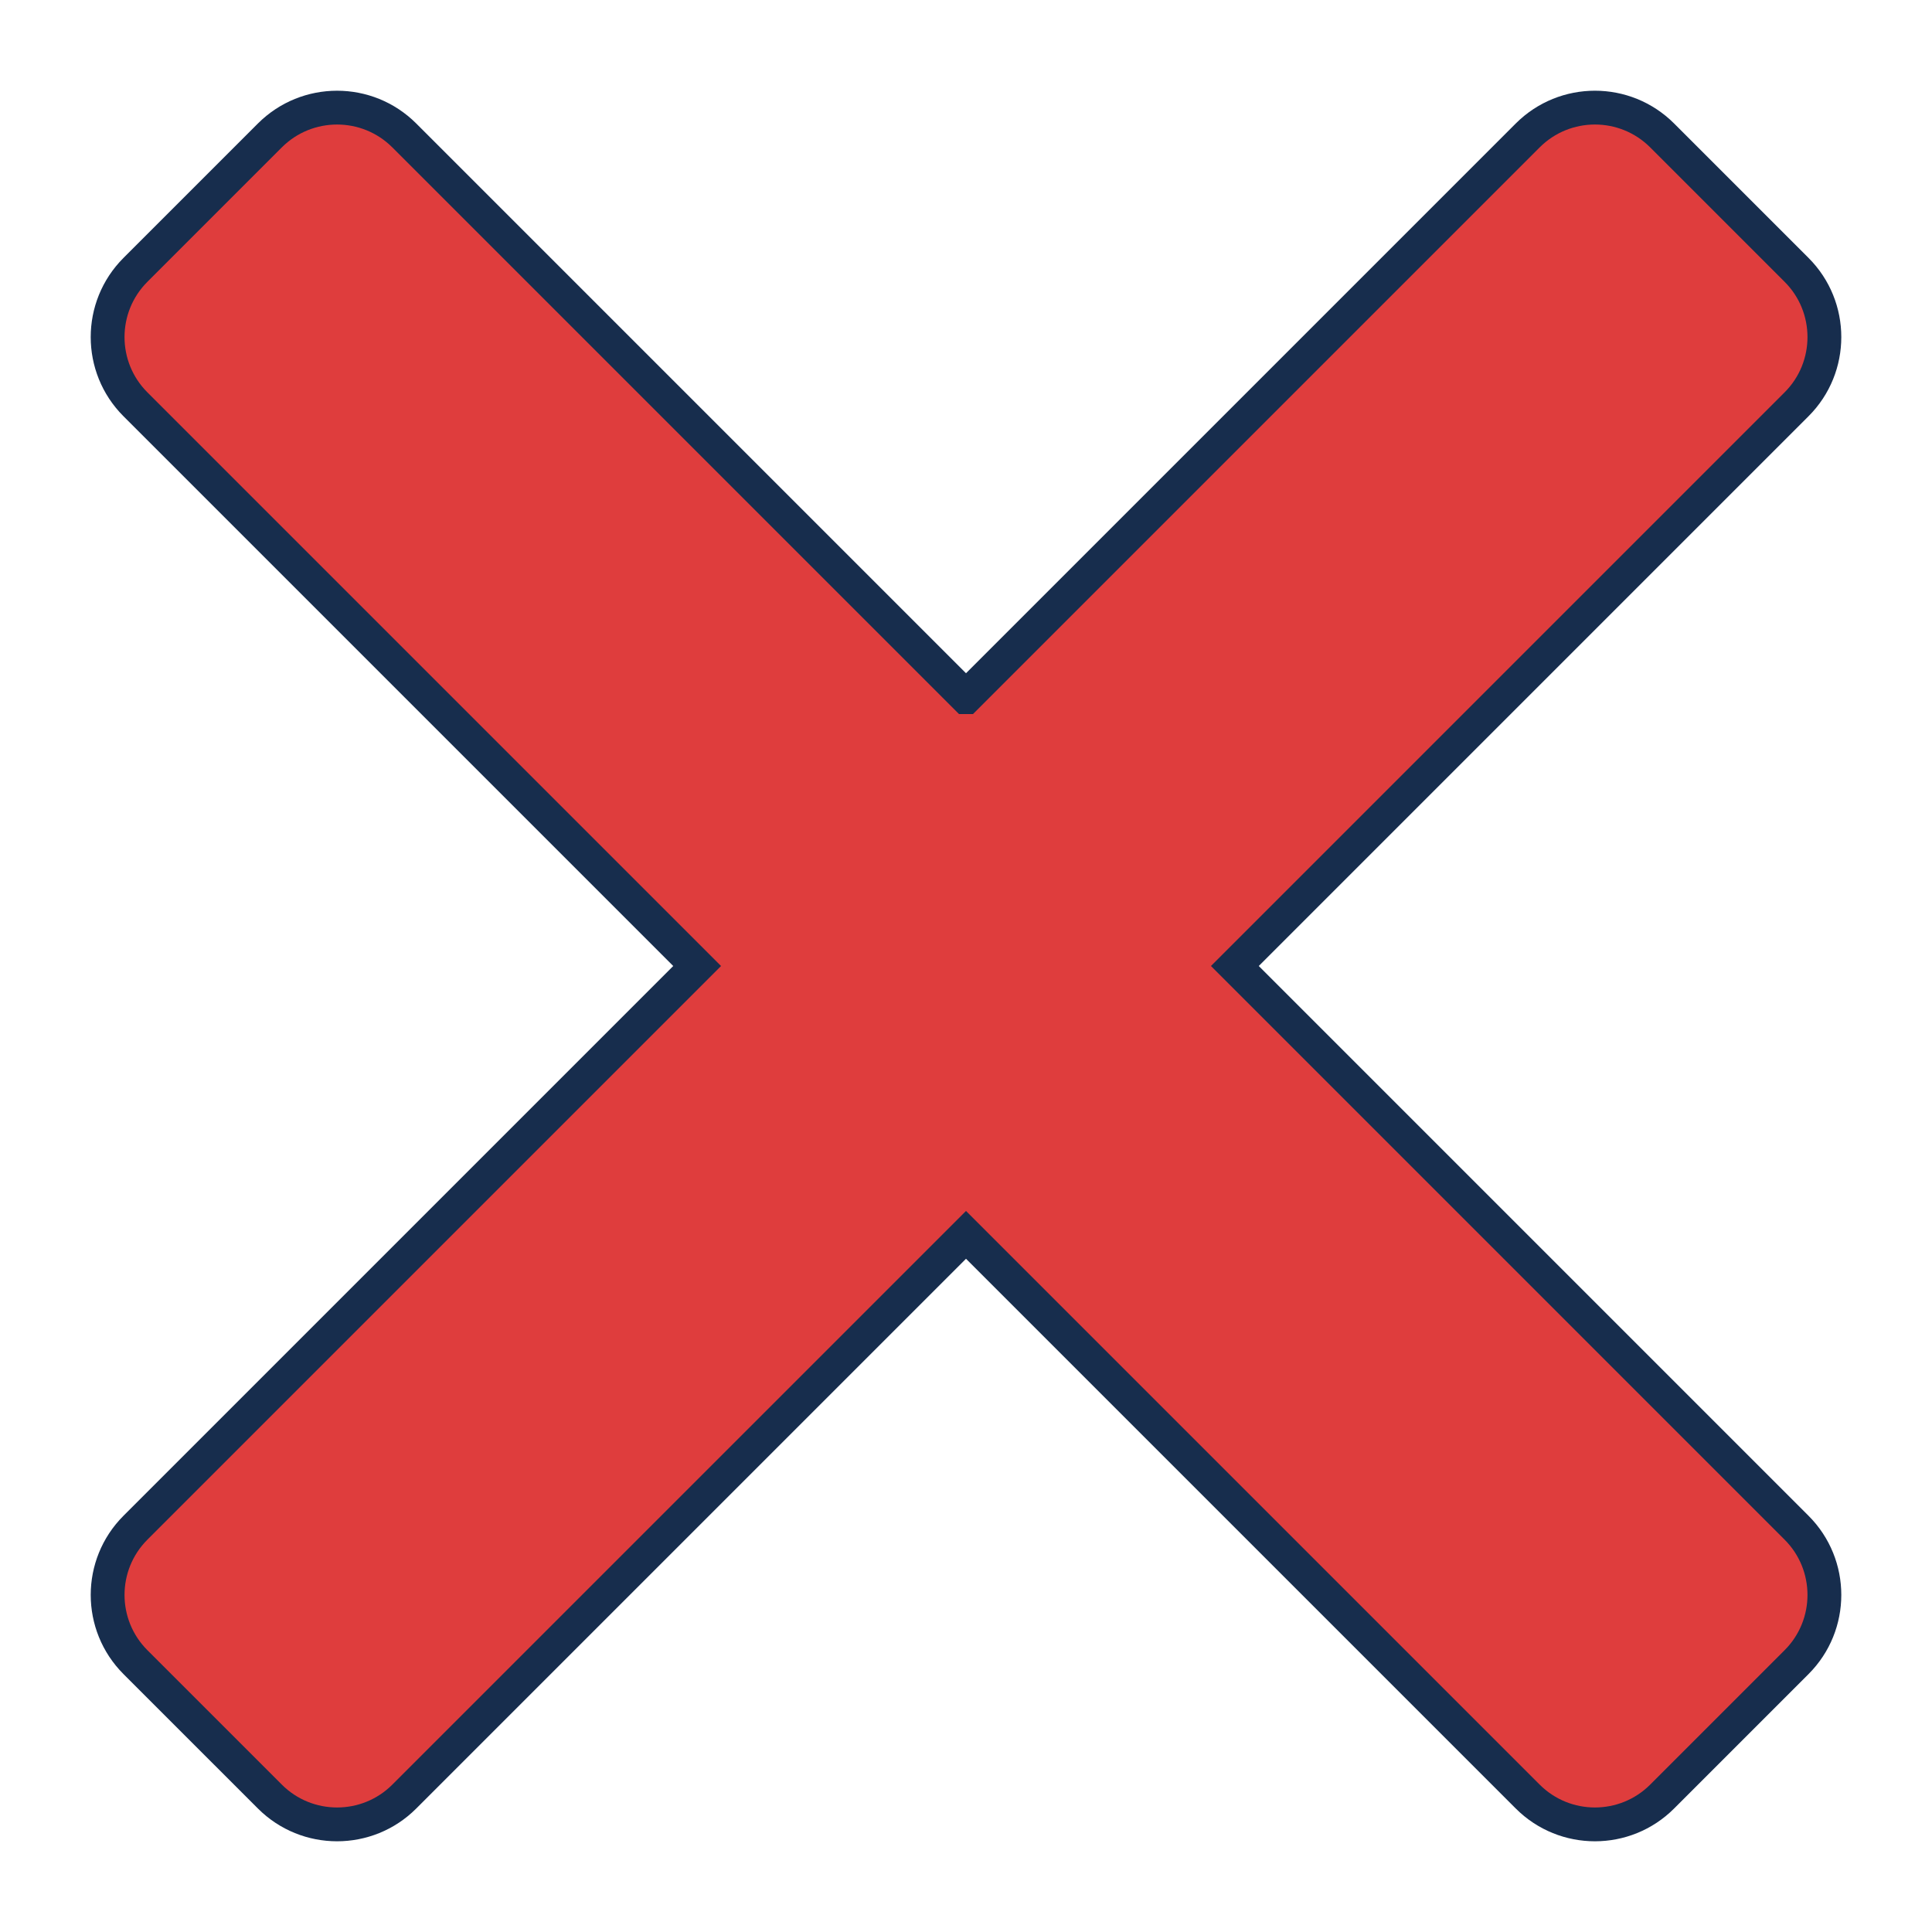 <?xml version="1.0" encoding="UTF-8"?>
<svg id="Ebene_1" data-name="Ebene 1" xmlns="http://www.w3.org/2000/svg" viewBox="0 0 2000 2000">
  <defs>
    <style>
      .cls-1 {
        fill: #df3d3d;
        fill-rule: evenodd;
        stroke: #172d4d;
        stroke-miterlimit: 10;
        stroke-width: 35px;
      }

      .cls-2 {
        fill: none;
      }
    </style>
  </defs>
  <rect id="close-icon" class="cls-2" width="2000" height="2000"/>
  <g id="close-icon1">
    <path class="cls-1" d="m1000,721.68L418.52,140.21c-38.4-38.4-100.76-38.4-139.16,0l-139.16,139.16c-38.4,38.4-38.4,100.76,0,139.16l581.48,581.48L140.21,1581.48c-38.4,38.4-38.4,100.75,0,139.16l139.16,139.15c38.4,38.41,100.76,38.41,139.16,0l581.48-581.47,581.48,581.47c38.4,38.41,100.75,38.41,139.16,0l139.15-139.15c38.41-38.41,38.41-100.76,0-139.16l-581.47-581.48,581.47-581.48c38.41-38.4,38.41-100.76,0-139.16l-139.15-139.16c-38.41-38.4-100.76-38.4-139.16,0l-581.48,581.48Z"/>
  </g>
</svg>